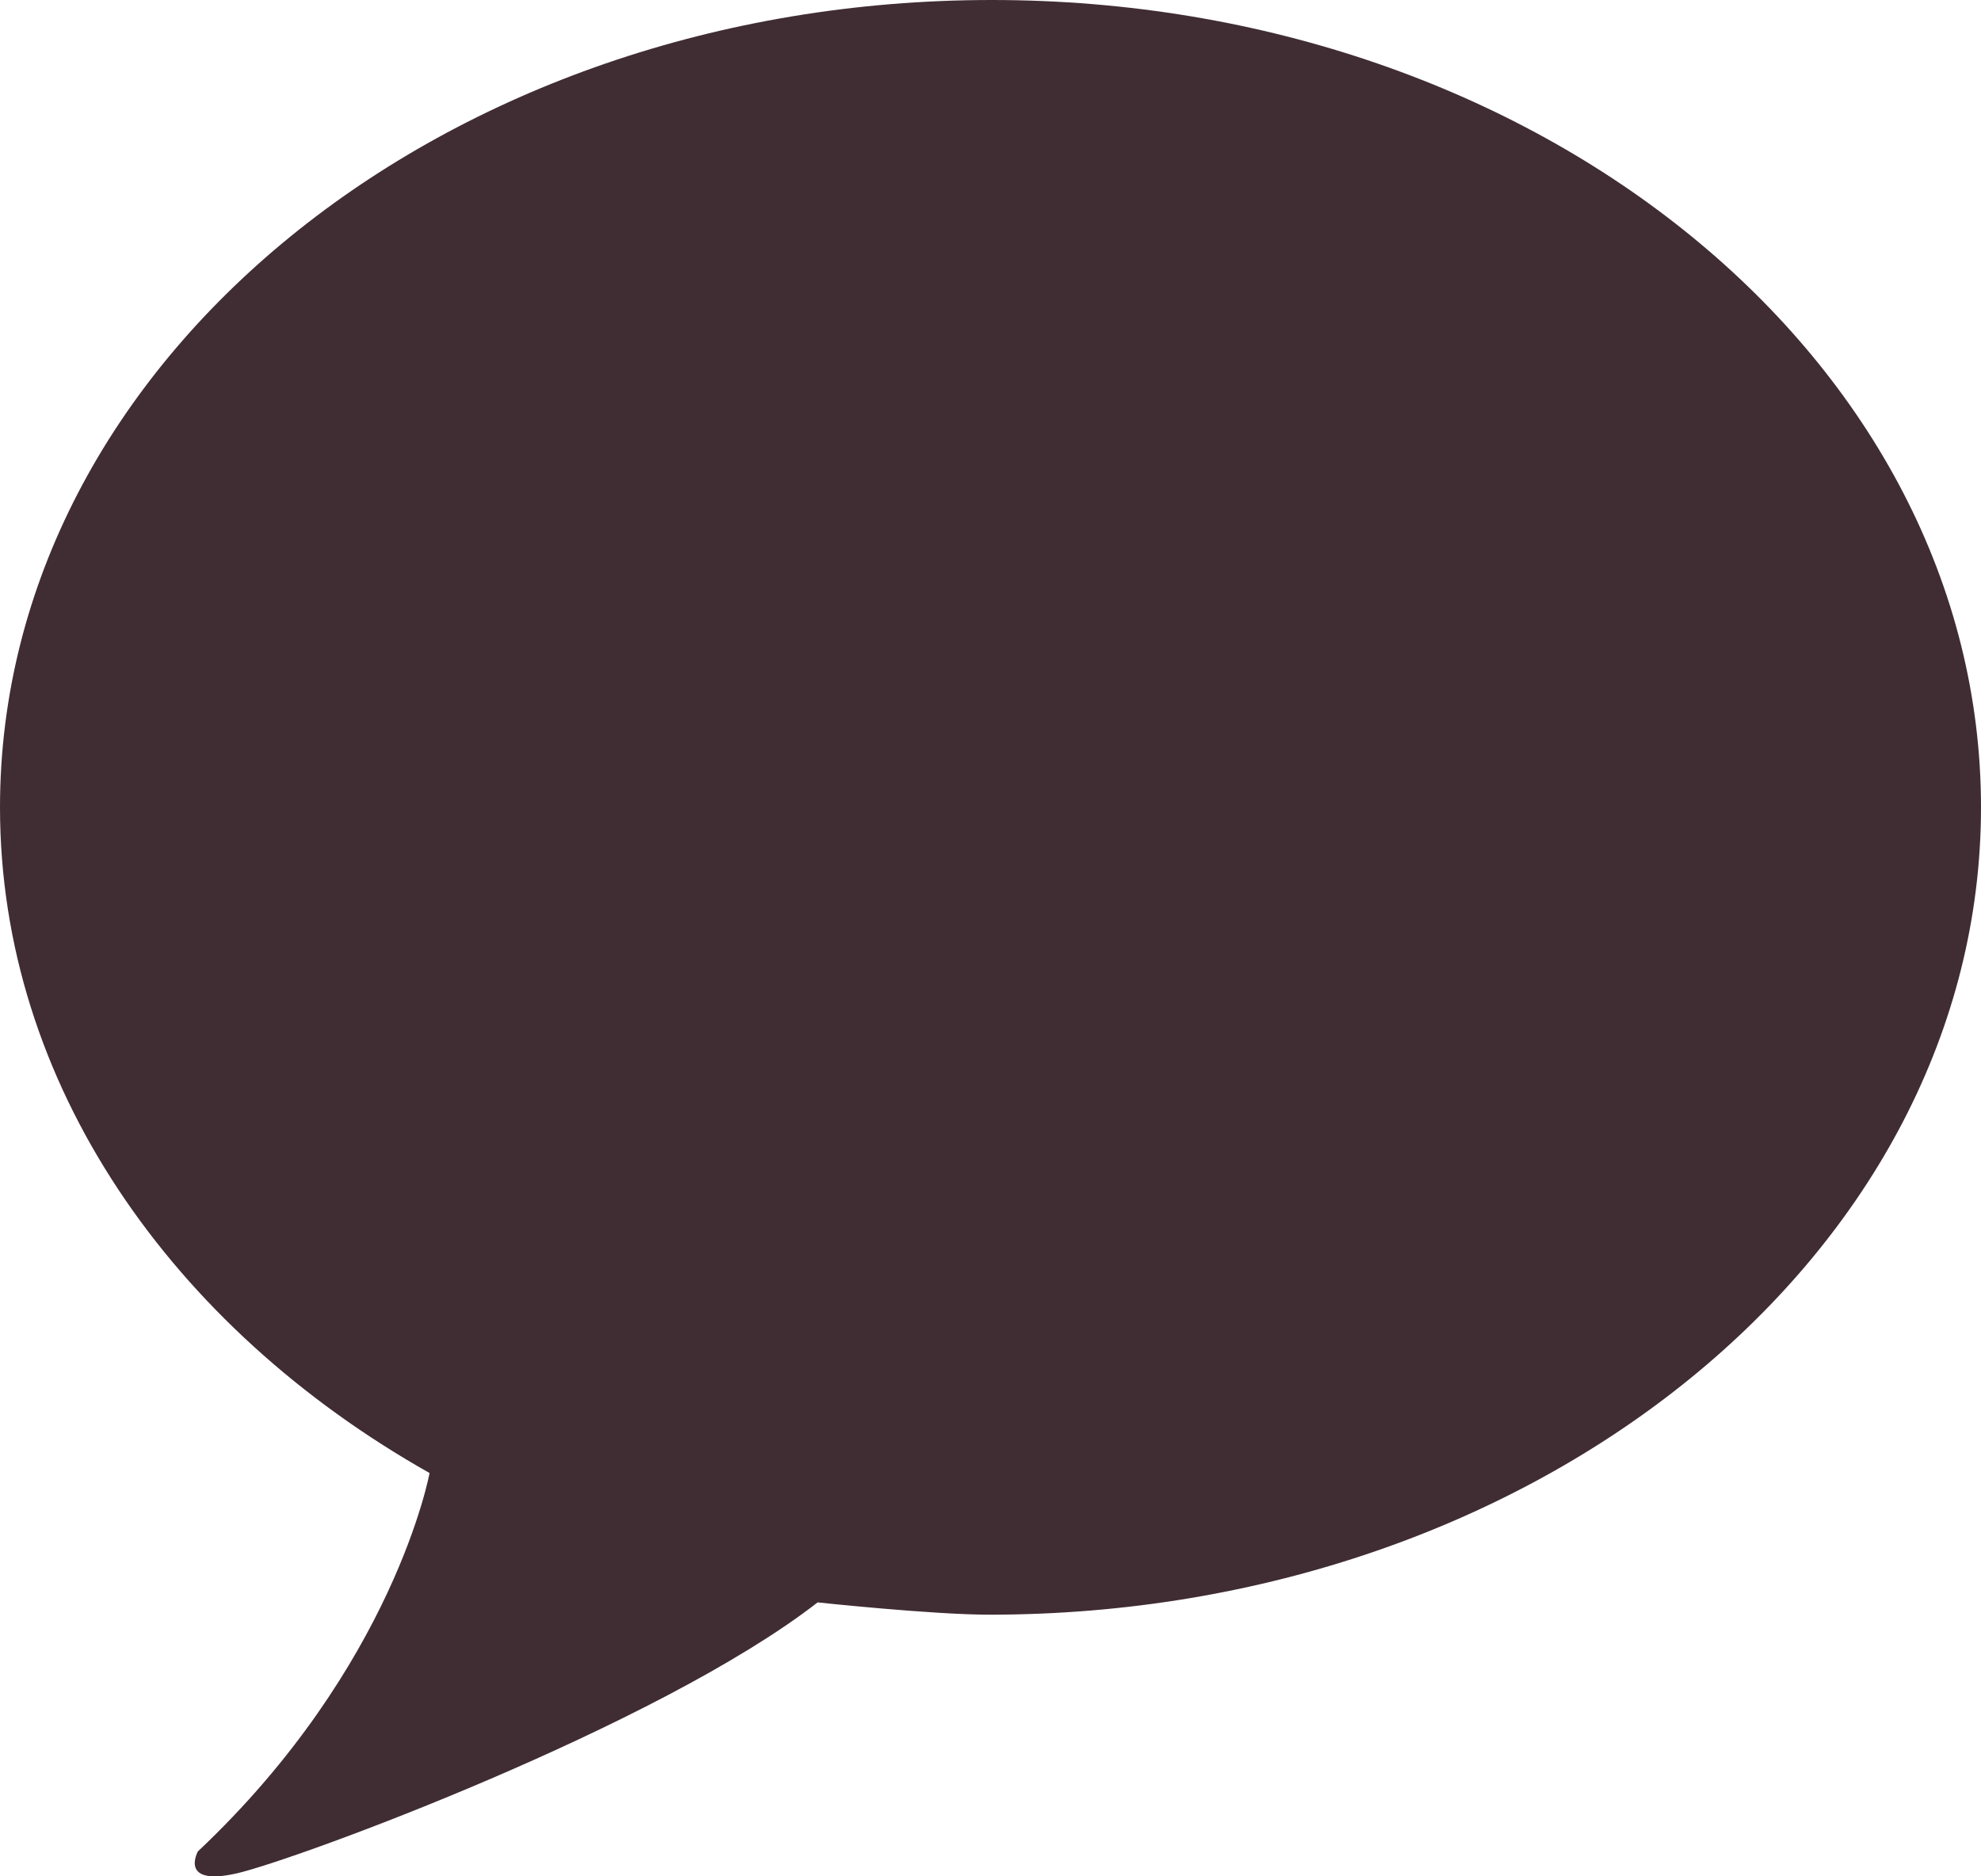 <svg width="19" height="18" viewBox="0 0 19 18" fill="none" xmlns="http://www.w3.org/2000/svg">
<path id="Vector" d="M9.512 0C4.258 0 0 3.469 0 7.745C0 10.395 1.648 12.736 4.12 14.131C4.12 14.131 3.782 15.985 1.898 17.761C1.898 17.761 1.711 18.098 2.269 17.972C2.827 17.845 6.307 16.565 7.842 15.372C7.842 15.372 8.941 15.49 9.49 15.49C14.742 15.49 19 12.021 19 7.745C19 3.469 14.764 0 9.512 0Z" fill="#402D33"/>
</svg>
